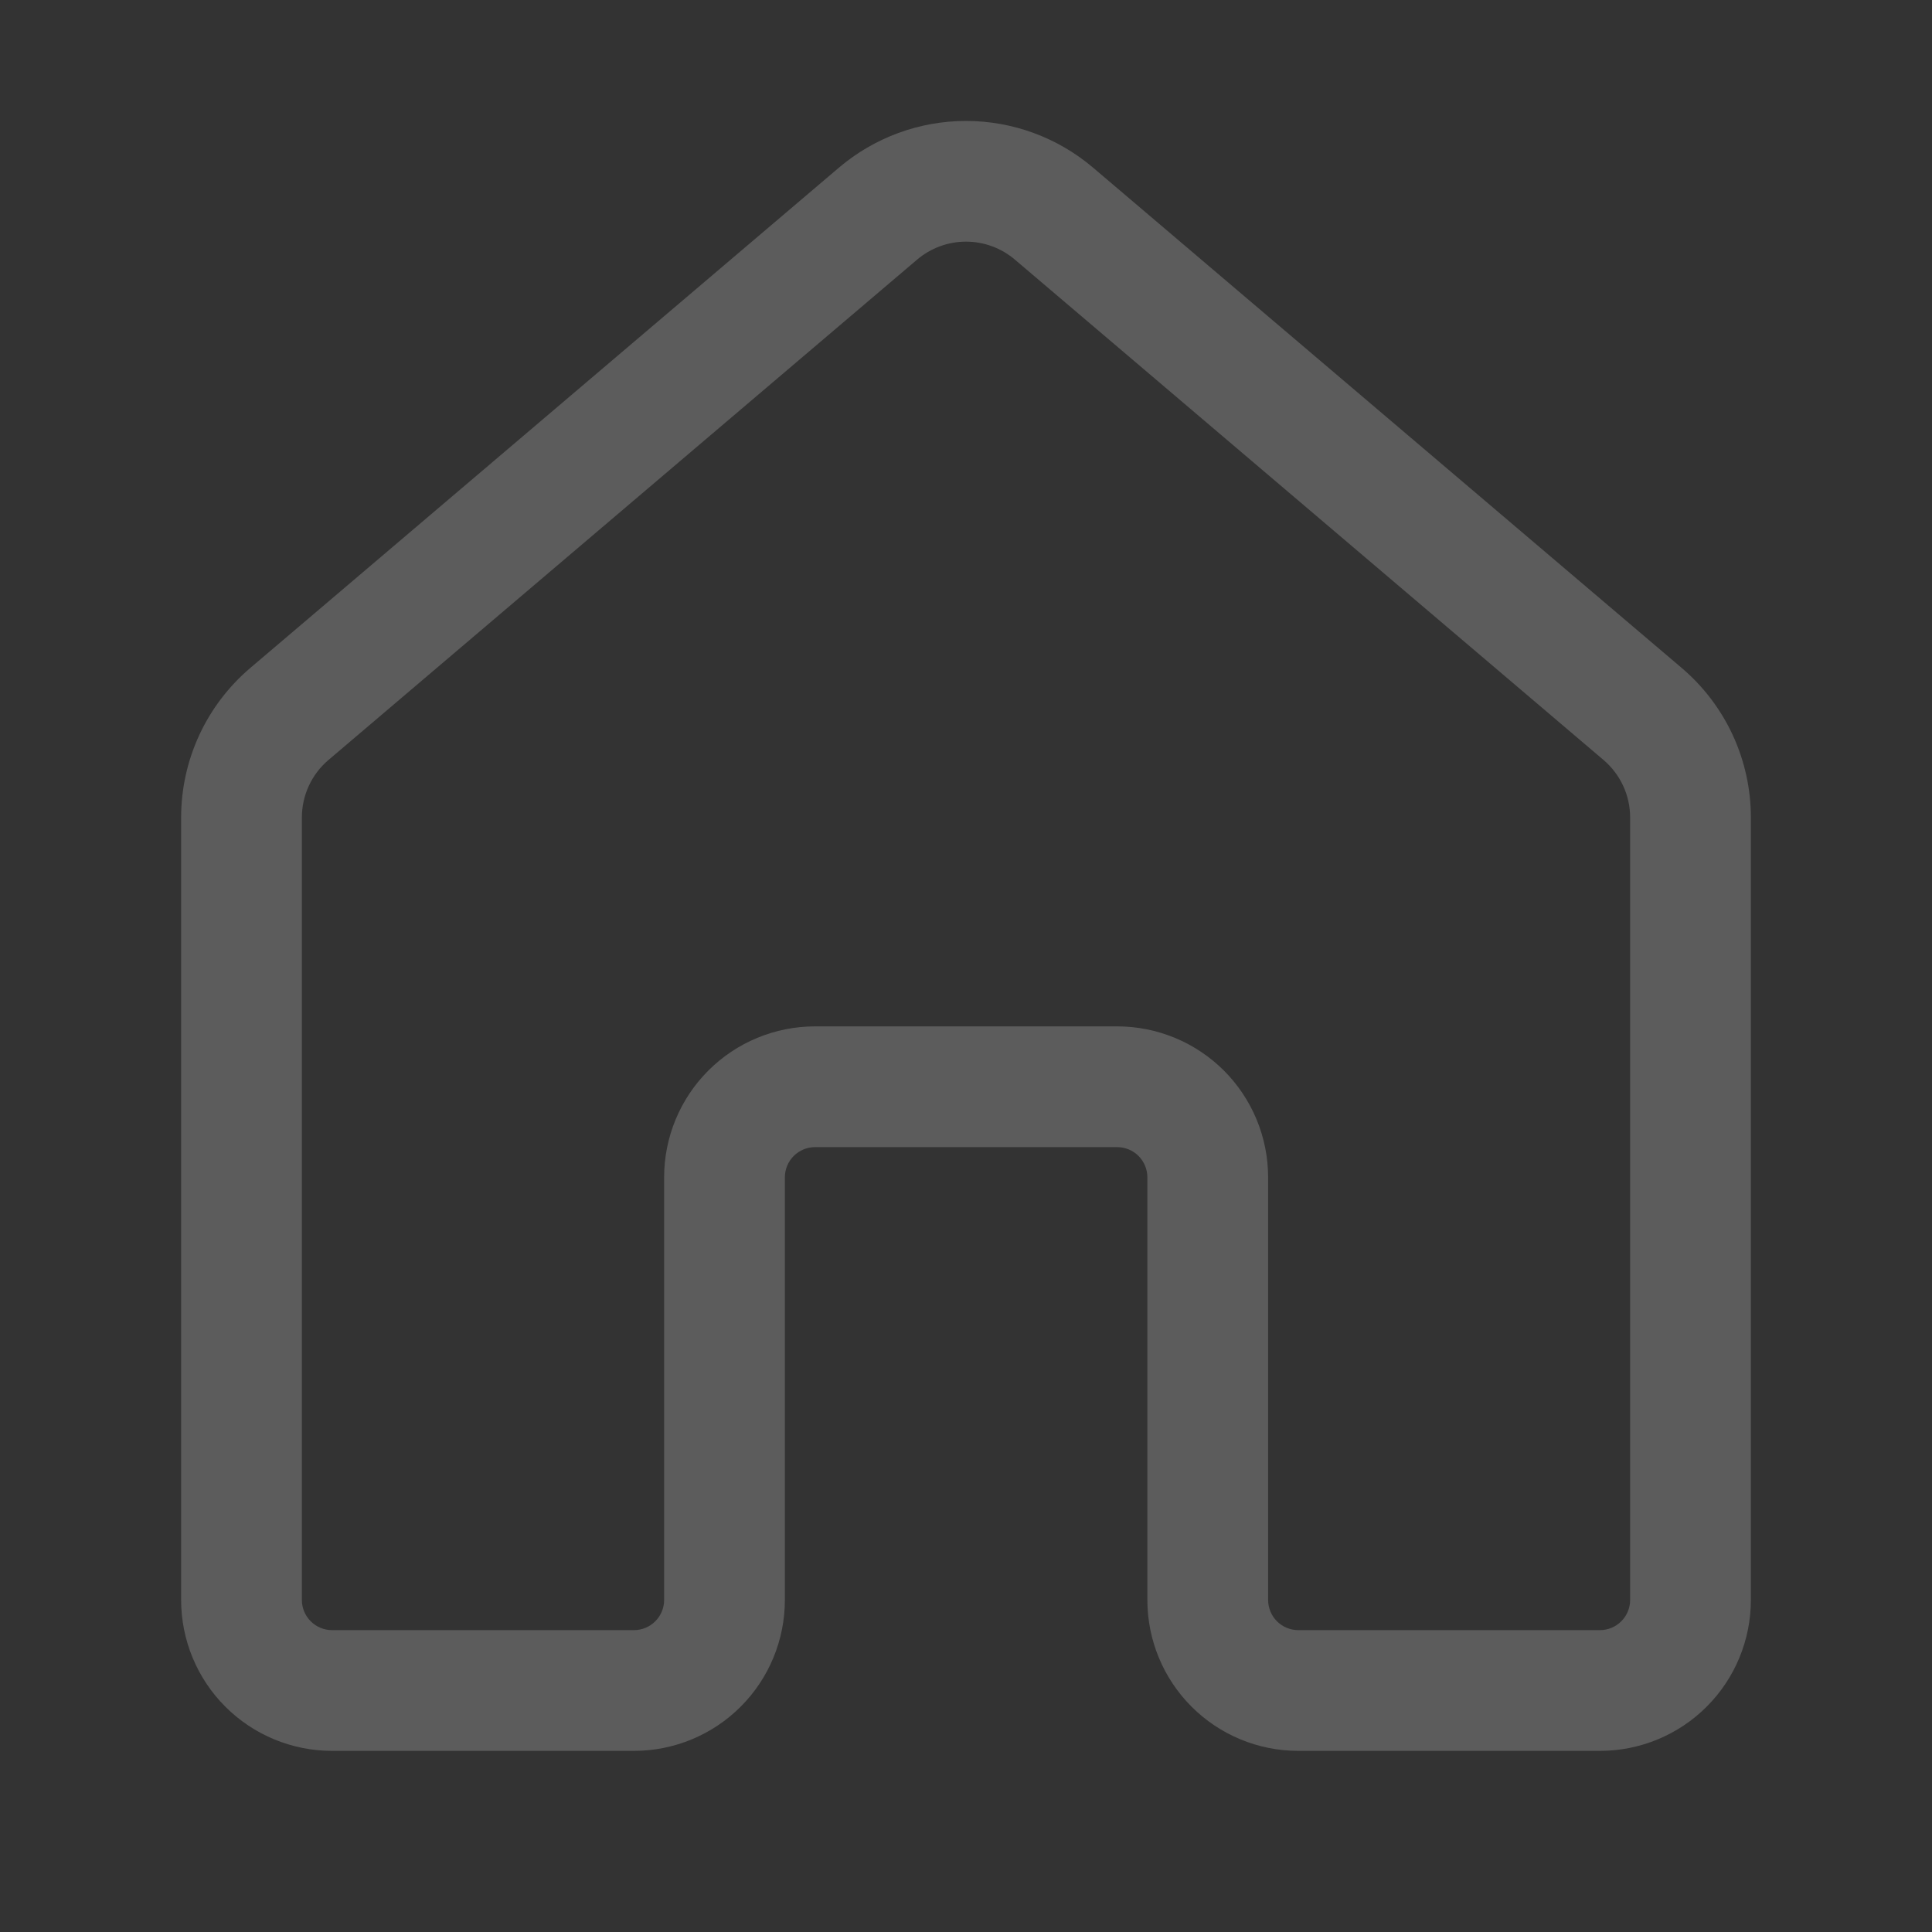 <svg width="40" height="40" viewBox="0 0 40 40" fill="none" xmlns="http://www.w3.org/2000/svg">
<rect x="0" y="0" width="40" height="40" fill="#333333" stroke="none"/>
<g opacity="0.2">
<path d="M21.012 5.375C20.73 5.135 20.371 5.003 20 5.003C19.629 5.003 19.27 5.135 18.988 5.375L6.8 15.735C6.627 15.882 6.489 16.064 6.394 16.27C6.299 16.476 6.25 16.7 6.25 16.926V33.125C6.25 33.291 6.316 33.45 6.433 33.567C6.55 33.684 6.709 33.75 6.875 33.75H13.125C13.291 33.75 13.45 33.684 13.567 33.567C13.684 33.45 13.75 33.291 13.75 33.125V24.375C13.75 23.546 14.079 22.751 14.665 22.165C15.251 21.579 16.046 21.25 16.875 21.25H23.13C23.54 21.25 23.947 21.331 24.326 21.488C24.705 21.645 25.049 21.875 25.34 22.165C25.63 22.456 25.86 22.8 26.017 23.179C26.174 23.558 26.255 23.965 26.255 24.375V33.125C26.255 33.291 26.321 33.45 26.438 33.567C26.555 33.684 26.714 33.75 26.88 33.75H33.125C33.291 33.75 33.45 33.684 33.567 33.567C33.684 33.45 33.75 33.291 33.75 33.125V16.925C33.75 16.699 33.701 16.475 33.606 16.27C33.511 16.064 33.372 15.882 33.2 15.735L21.012 5.375ZM17.369 3.471C18.103 2.847 19.036 2.504 20 2.504C20.964 2.504 21.897 2.847 22.631 3.471L34.819 13.83C35.267 14.211 35.628 14.686 35.875 15.22C36.122 15.755 36.25 16.336 36.25 16.925V33.125C36.25 33.954 35.921 34.749 35.335 35.335C34.749 35.921 33.954 36.25 33.125 36.25H26.88C26.051 36.25 25.256 35.921 24.67 35.335C24.084 34.749 23.755 33.954 23.755 33.125V24.375C23.755 24.209 23.689 24.05 23.572 23.933C23.455 23.816 23.296 23.75 23.13 23.75H16.875C16.709 23.75 16.55 23.816 16.433 23.933C16.316 24.05 16.25 24.209 16.25 24.375V33.125C16.25 33.954 15.921 34.749 15.335 35.335C14.749 35.921 13.954 36.25 13.125 36.25H6.875C6.046 36.25 5.251 35.921 4.665 35.335C4.079 34.749 3.75 33.954 3.75 33.125V16.925C3.75 16.336 3.878 15.755 4.125 15.22C4.372 14.686 4.733 14.211 5.181 13.83L17.369 3.471Z" fill="white"/>
</g>
</svg>
